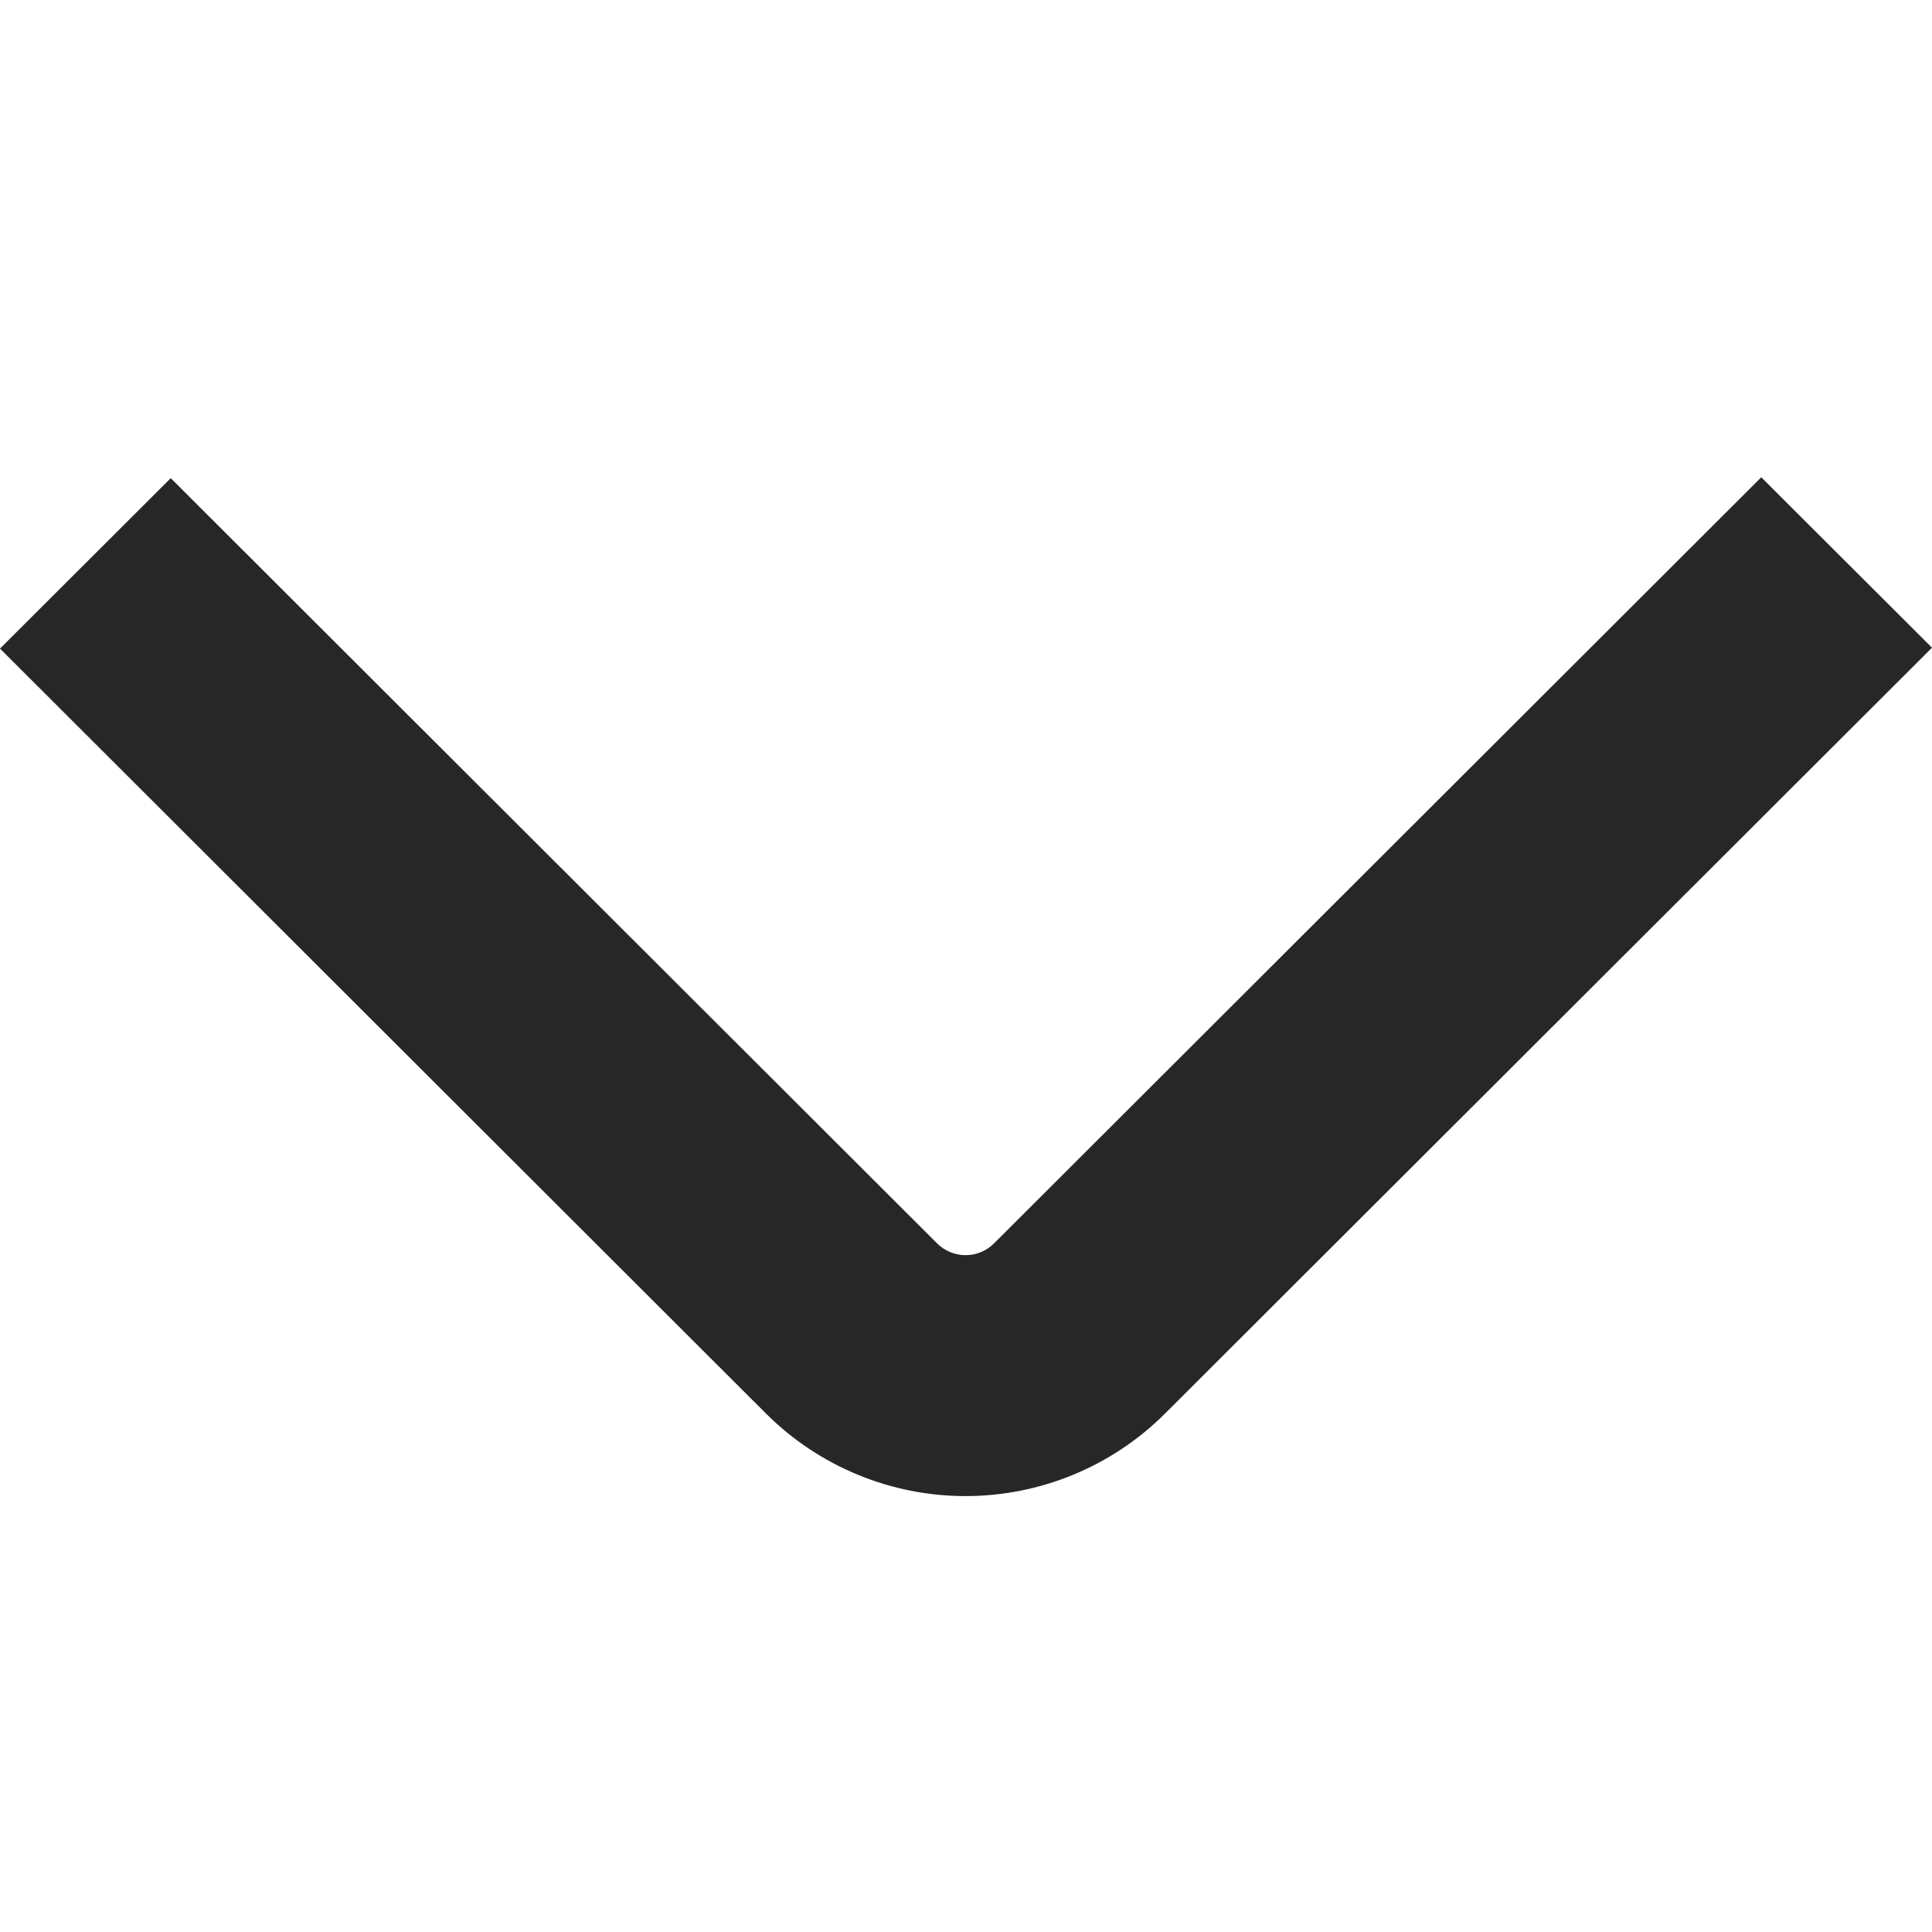 <svg width="24" height="24" viewBox="0 0 24 24" fill="none" xmlns="http://www.w3.org/2000/svg">
<g clip-path="url(#clip0_841_2700)">
<path d="M0 8.057L9.52 17.564C10.177 18.218 11.067 18.585 11.994 18.585C12.921 18.585 13.811 18.218 14.468 17.564L24 8.046L21.879 5.929L12.348 15.446C12.254 15.54 12.127 15.592 11.995 15.592C11.862 15.592 11.735 15.54 11.641 15.446L2.121 5.94L0 8.057Z" fill="#272727"/>
</g>
<defs>
<clipPath id="clip0_841_2700">
<rect width="24" height="24" fill="white"/>
</clipPath>
</defs>
</svg>
